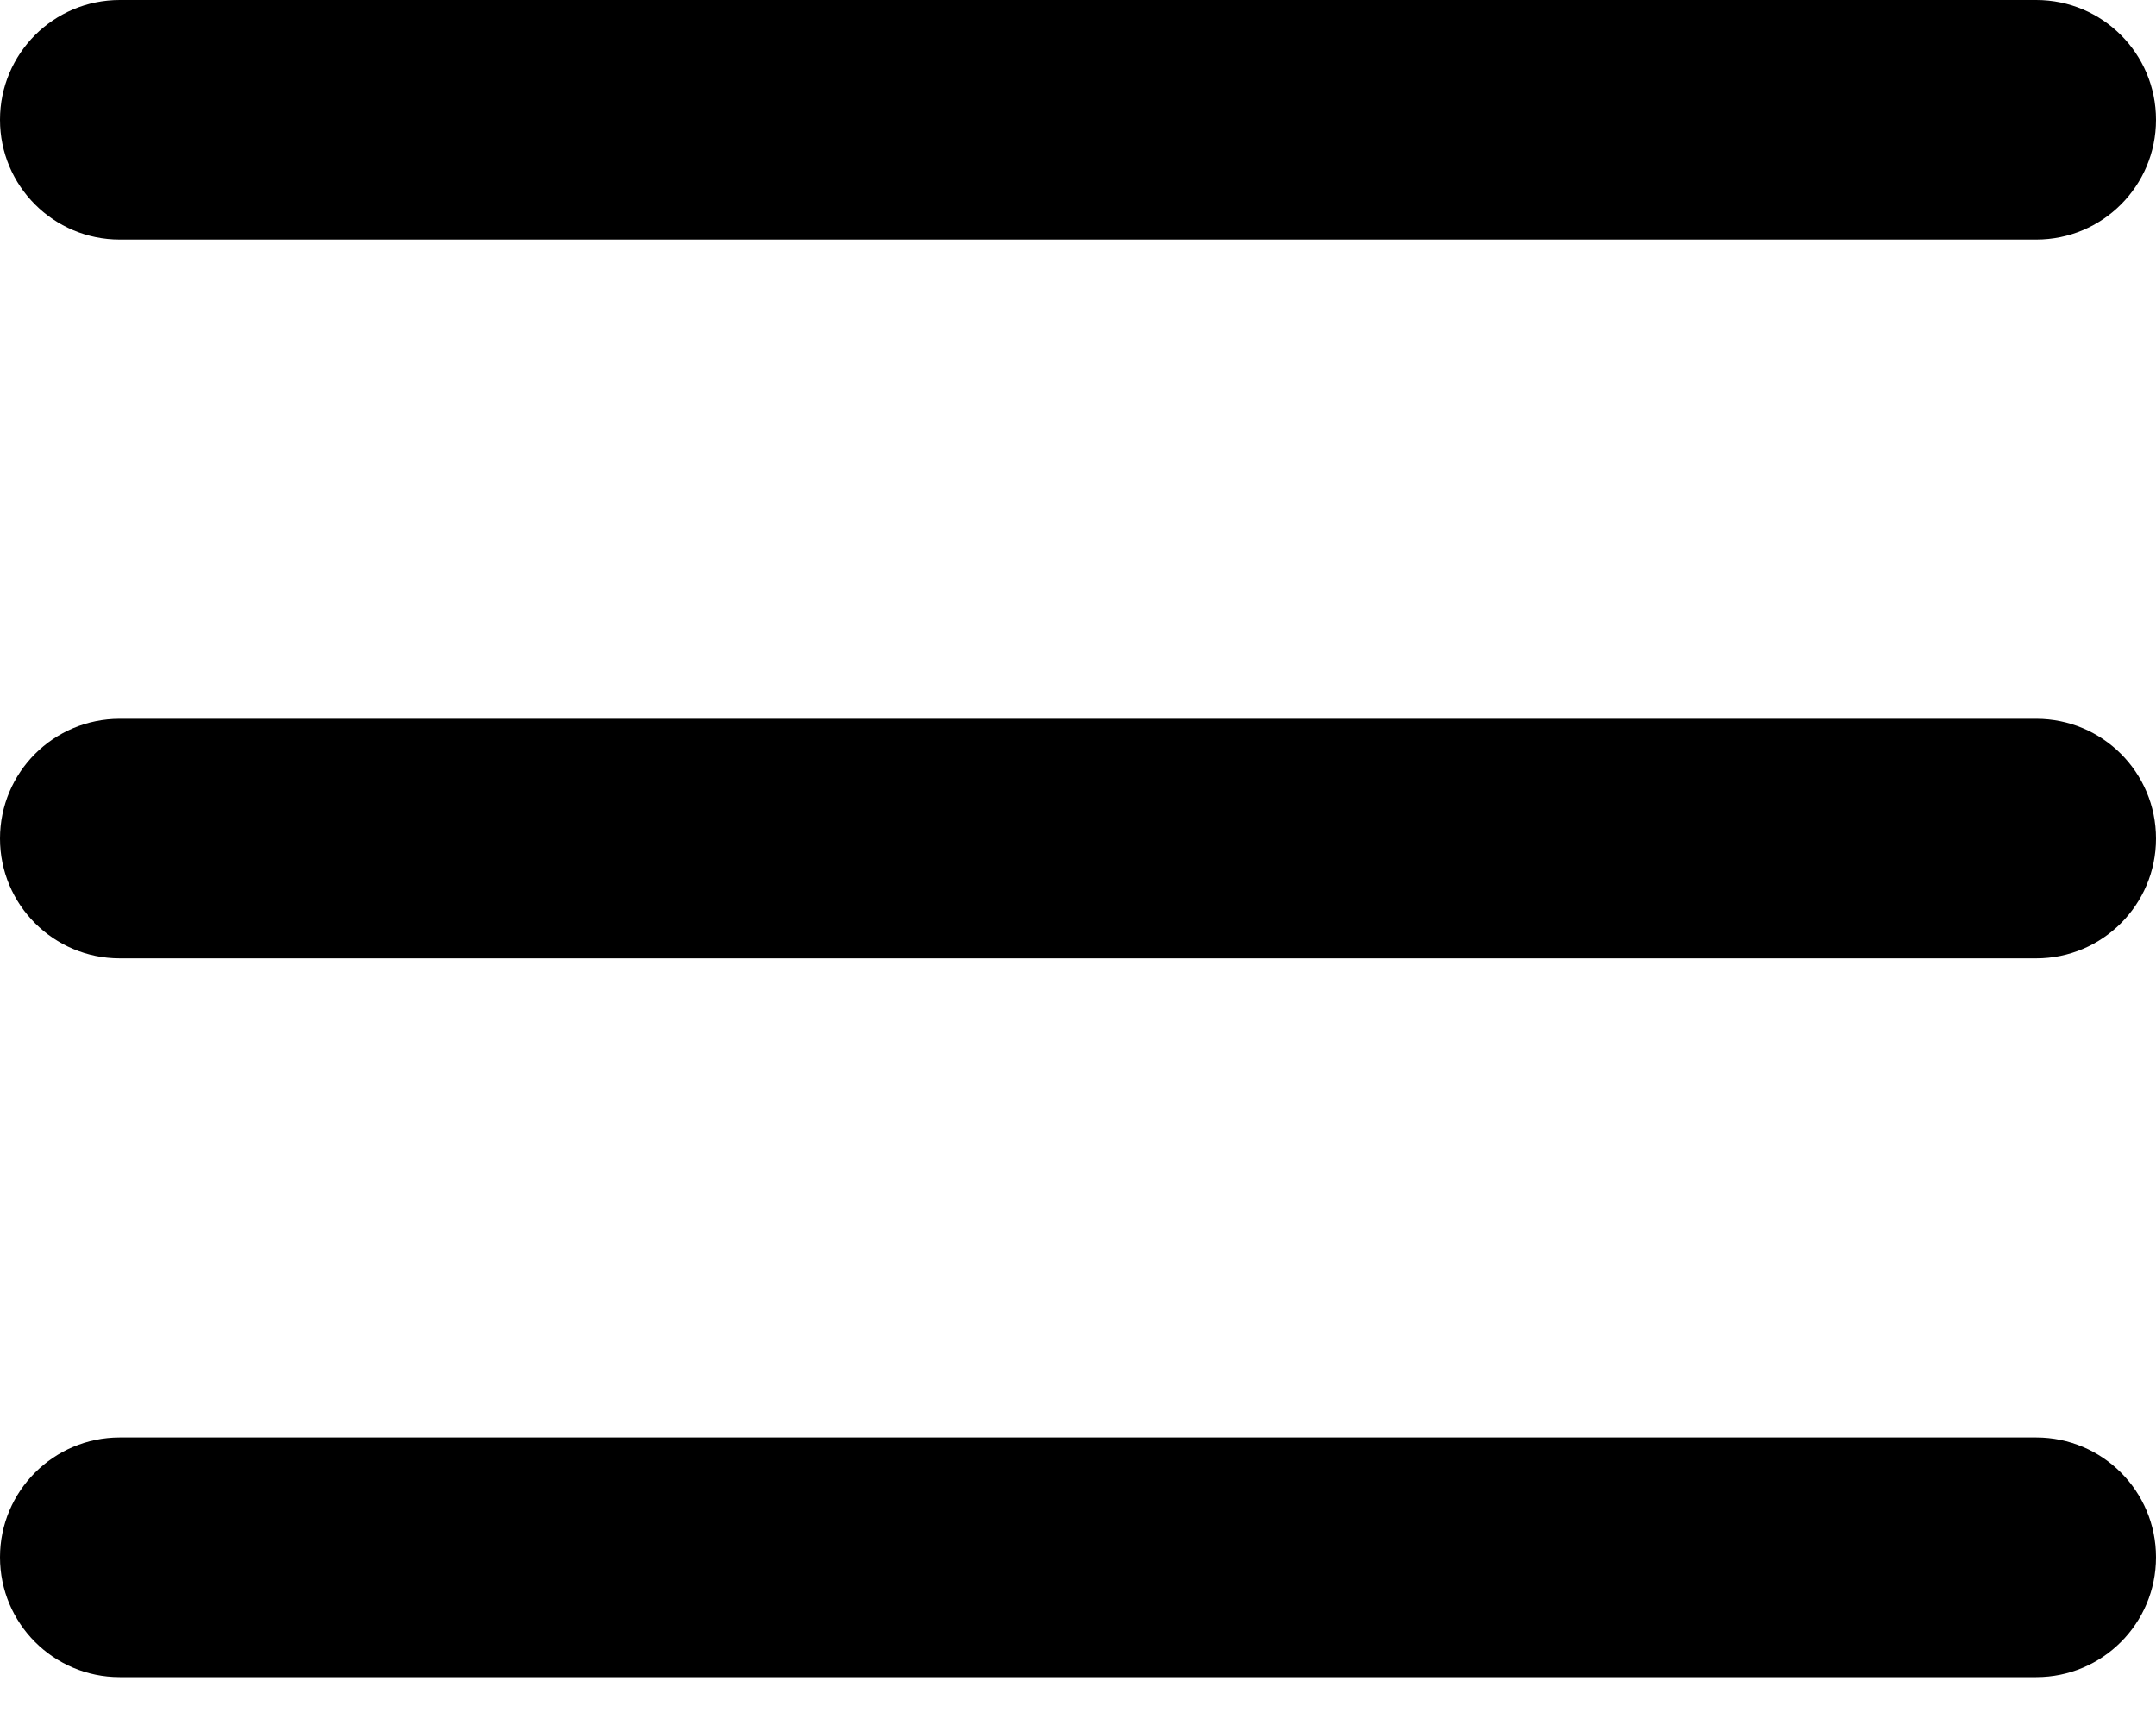 <?xml version="1.0" encoding="UTF-8"?>
<svg width="20px" height="16px" viewBox="0 0 20 16" version="1.1" xmlns="http://www.w3.org/2000/svg" xmlns:xlink="http://www.w3.org/1999/xlink">
    <!-- Generator: Sketch 57.1 (83088) - https://sketch.com -->
    <title>icon-menu</title>
    <desc>Created with Sketch.</desc>
    <g id="Page-1" stroke="none" stroke-width="1" fill="none" fill-rule="evenodd">
        <g id="Landing" transform="translate(-16, -20)" fill="#000000" fill-rule="nonzero">
            <g id="icon-menu" transform="translate(16, 20)">
                <path d="M1.111,0 L18.889,0 C19.503,0 20,0.497 20,1.111 C20,1.725 19.503,2.222 18.889,2.222 L1.111,2.222 C0.497,2.222 0,1.725 0,1.111 C0,0.497 0.497,0 1.111,0 Z M1.111,6.667 L18.889,6.667 C19.503,6.667 20,7.164 20,7.778 C20,8.391 19.503,8.889 18.889,8.889 L1.111,8.889 C0.497,8.889 0,8.391 0,7.778 C0,7.164 0.497,6.667 1.111,6.667 Z M1.111,13.333 L18.889,13.333 C19.503,13.333 20,13.831 20,14.444 C20,15.058 19.503,15.556 18.889,15.556 L1.111,15.556 C0.497,15.556 0,15.058 0,14.444 C0,13.831 0.497,13.333 1.111,13.333 Z" id="Shape"></path>
            </g>
        </g>
    </g>
</svg>